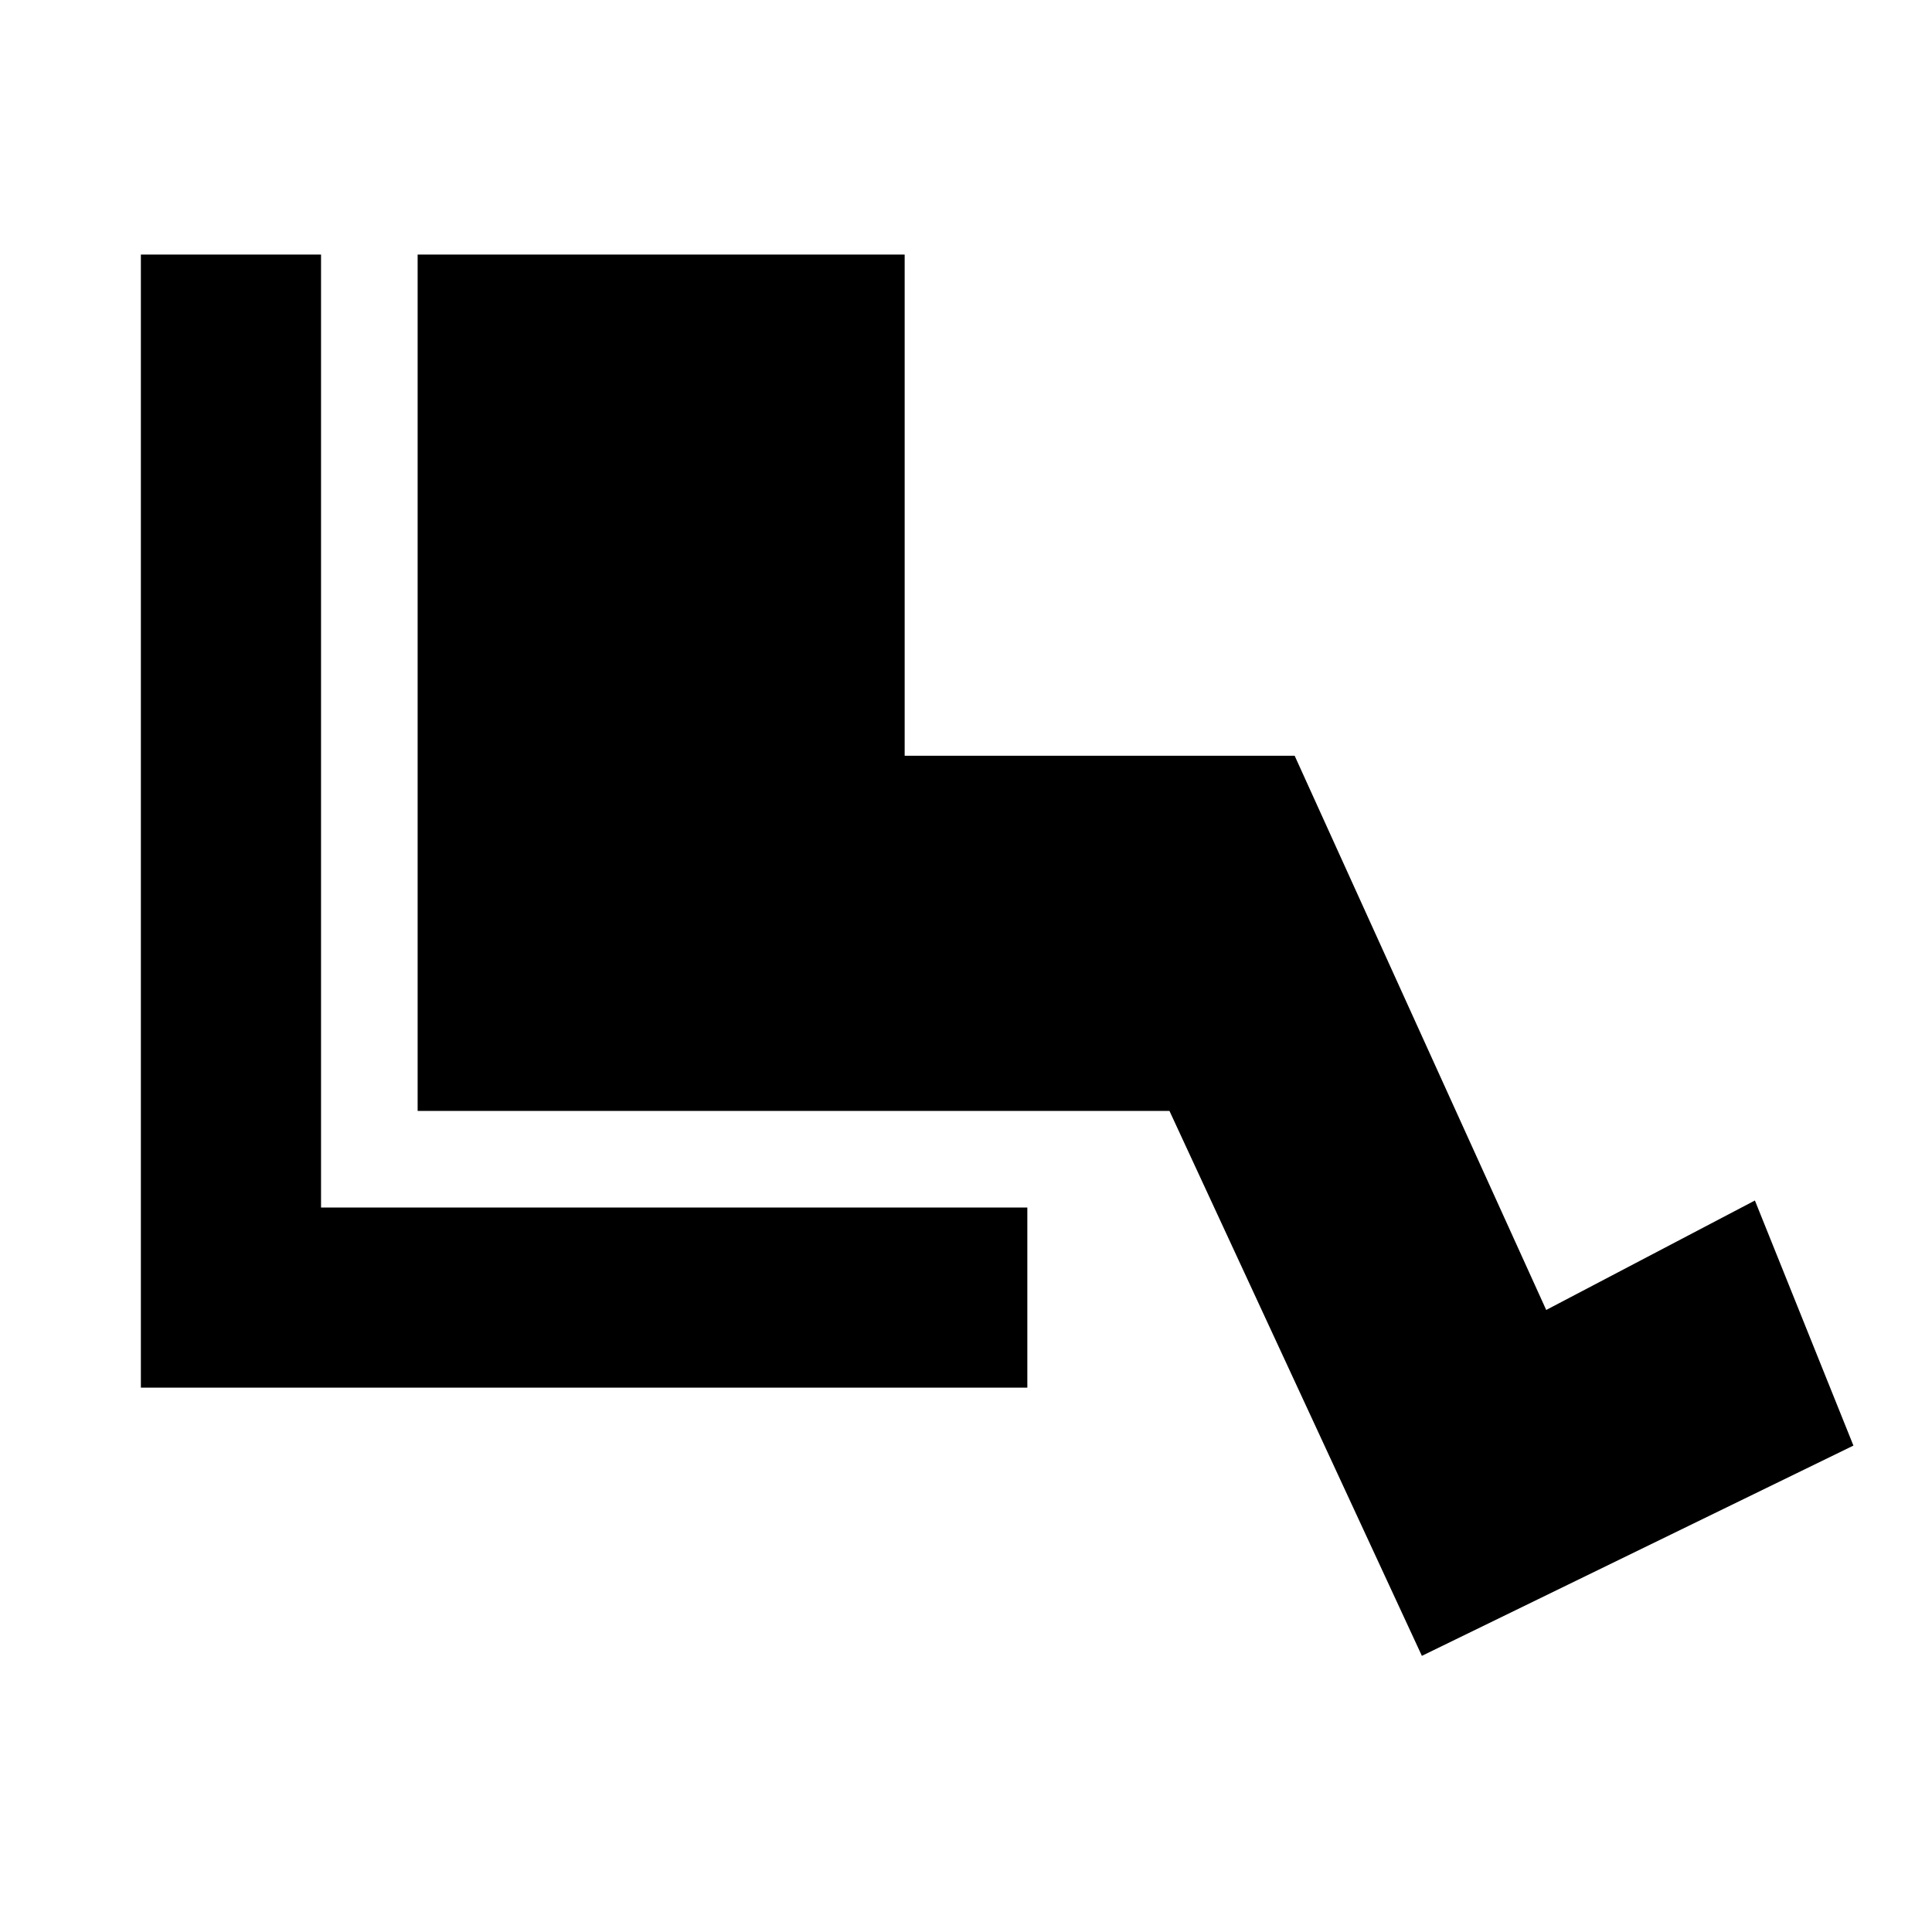 <svg xmlns="http://www.w3.org/2000/svg" height="20" viewBox="0 -960 960 960" width="20"><path d="M510.477-270.477H69.999v-563.046h89.522V-360h350.956v89.523Zm196.045 133.26L581.095-408H207.521v-425.523h242.002v249.044h193.782l125 275.392 103.696-54.392 48.956 121.783-214.435 104.479Z"/></svg>